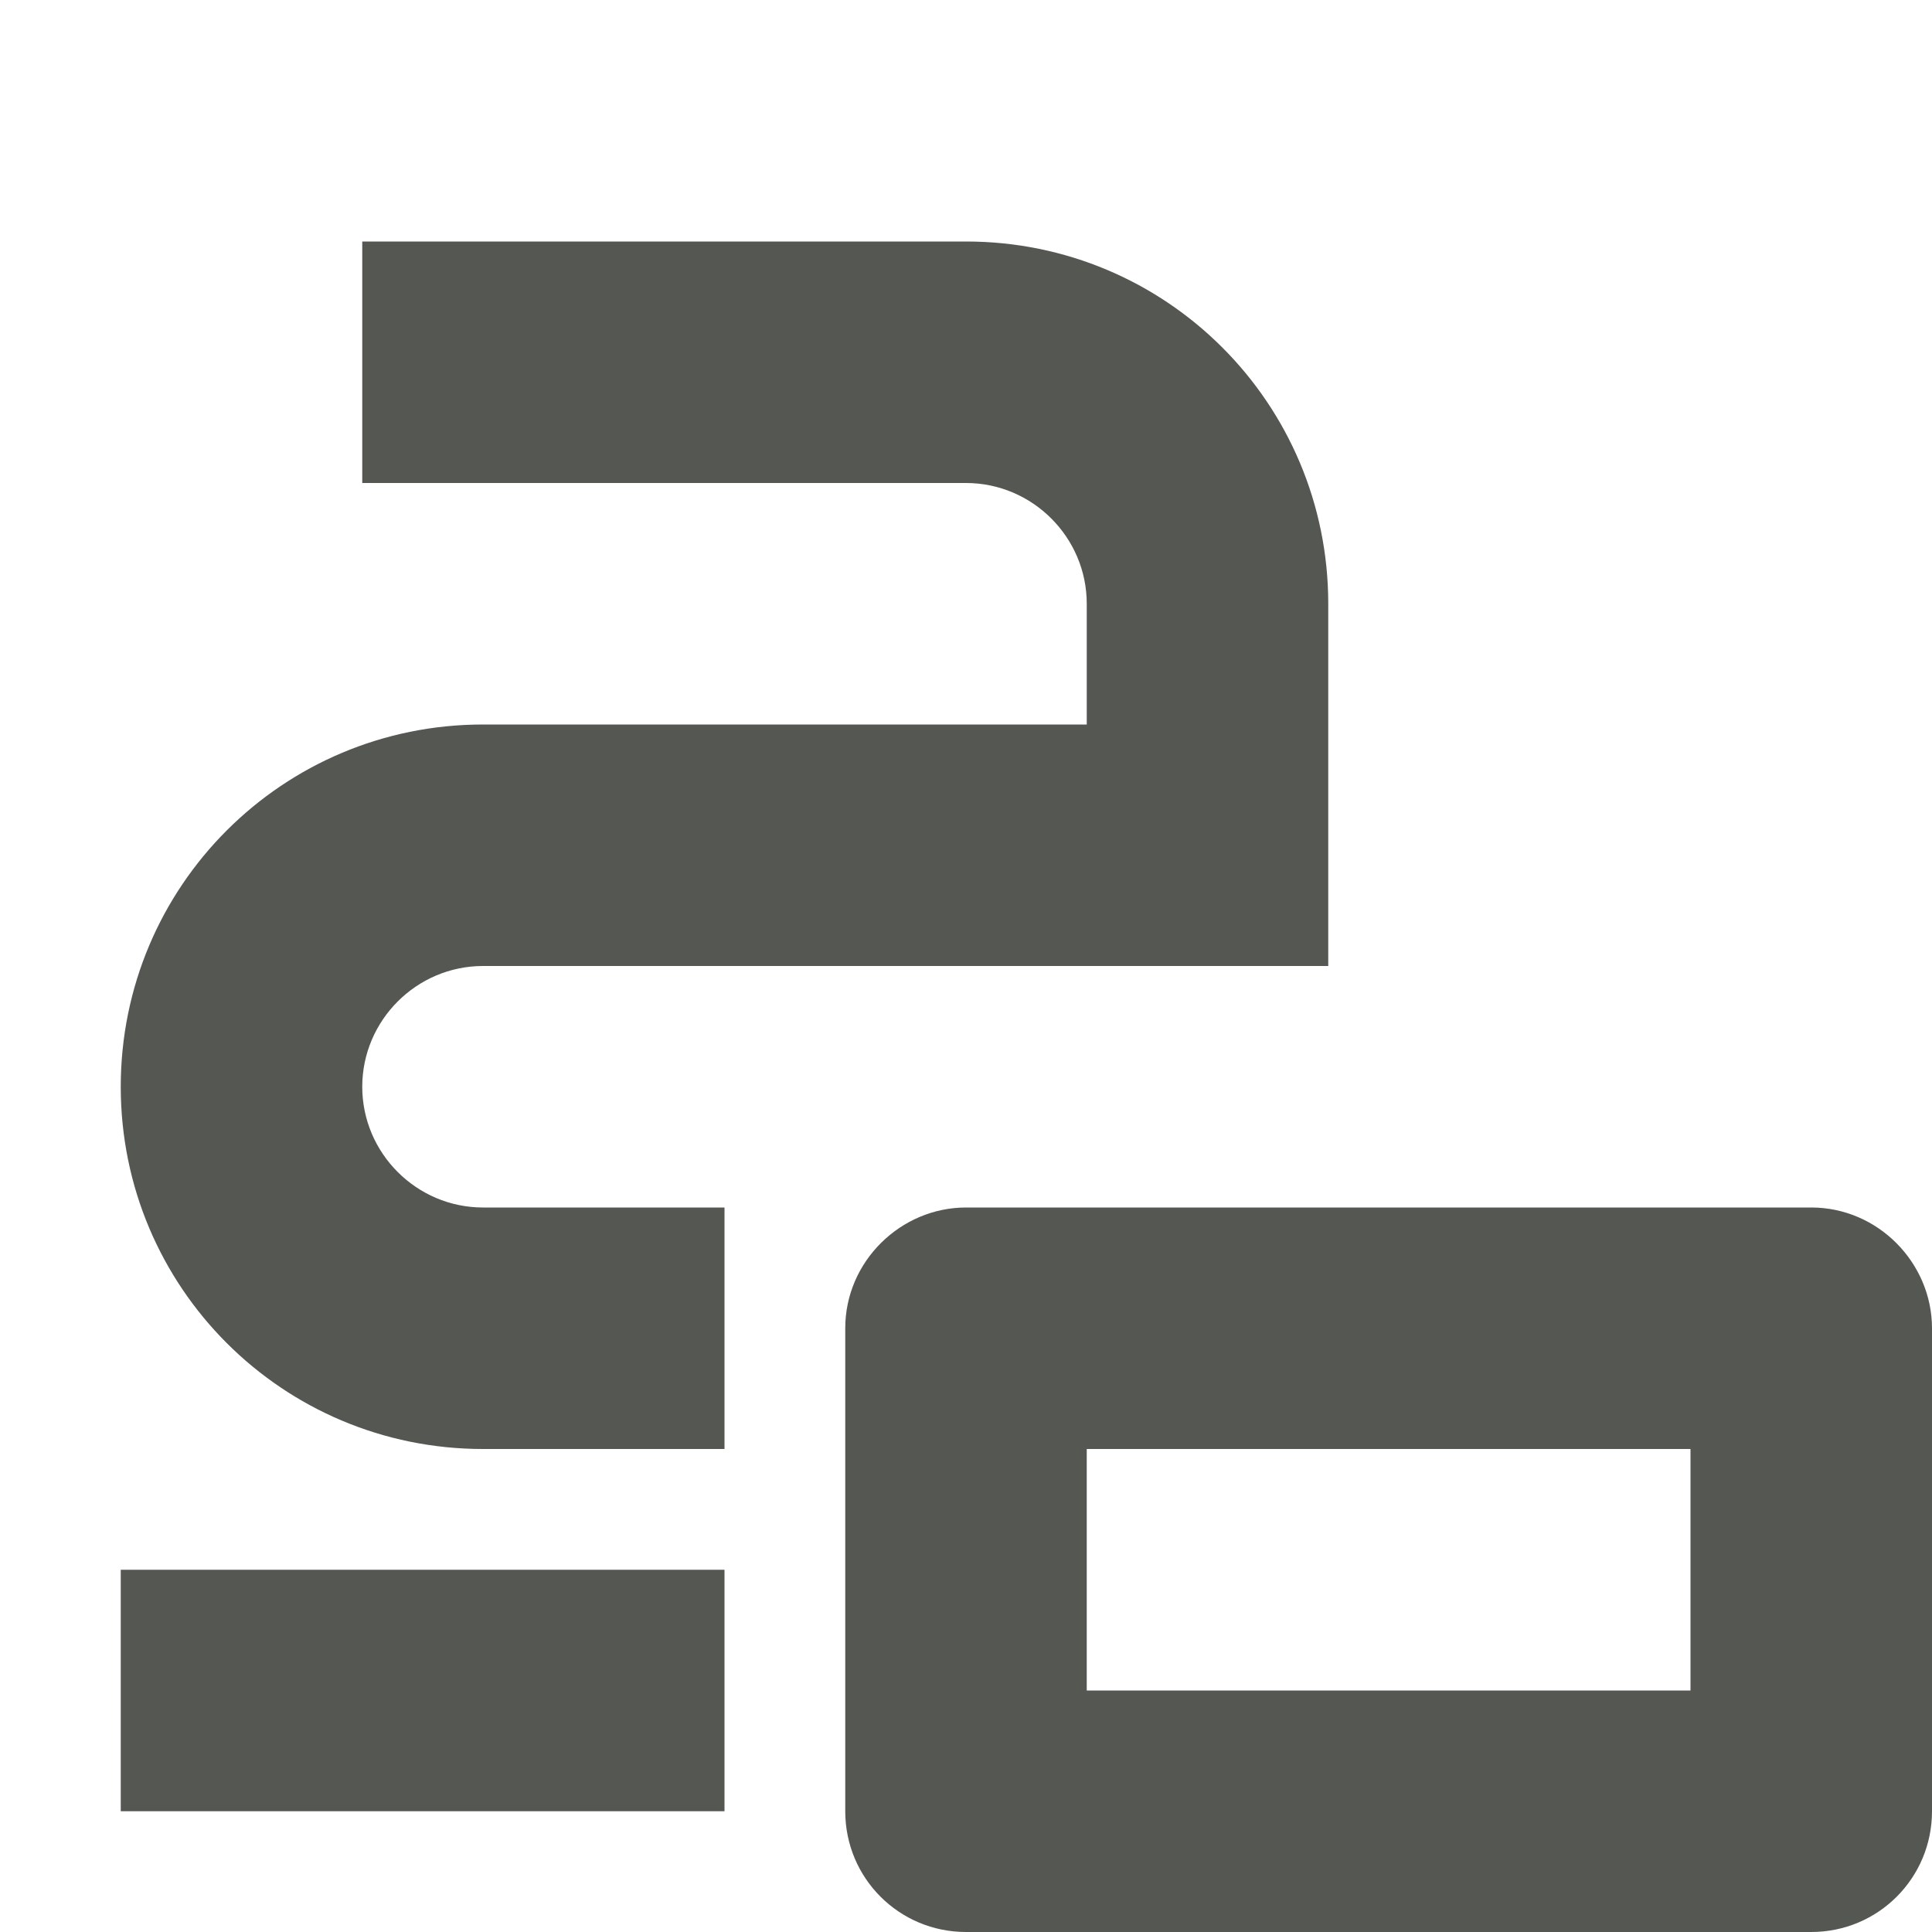 <svg xmlns="http://www.w3.org/2000/svg" viewBox="0 0 16 16">
  <path
     style="fill:#555753"
     d="M 3 2 L 3 4 L 8 4 C 8.55 4 9 4.45 9 5 L 9 6 L 4 6 C 2.34 6 1 7.34 1 9 C 1 10.66 2.34 12 4 12 L 6 12 L 6 10 L 4 10 C 3.45 10 3 9.55 3 9 C 3 8.45 3.45 8 4 8 L 11 8 L 11 5 C 11 3.34 9.66 2 8 2 L 3 2 z M 8 10 C 7.46 10 7 10.446 7 11 L 7 15 C 7 15.554 7.446 16 8 16 L 15 16 C 15.554 16 16 15.554 16 15 L 16 11 C 16 10.46 15.554 10 15 10 L 8 10 z M 9 12 L 14 12 L 14 14 L 9 14 L 9 12 z M 1 13 L 1 15 L 6 15 L 6 13 L 1 13 z "
     />
</svg>
